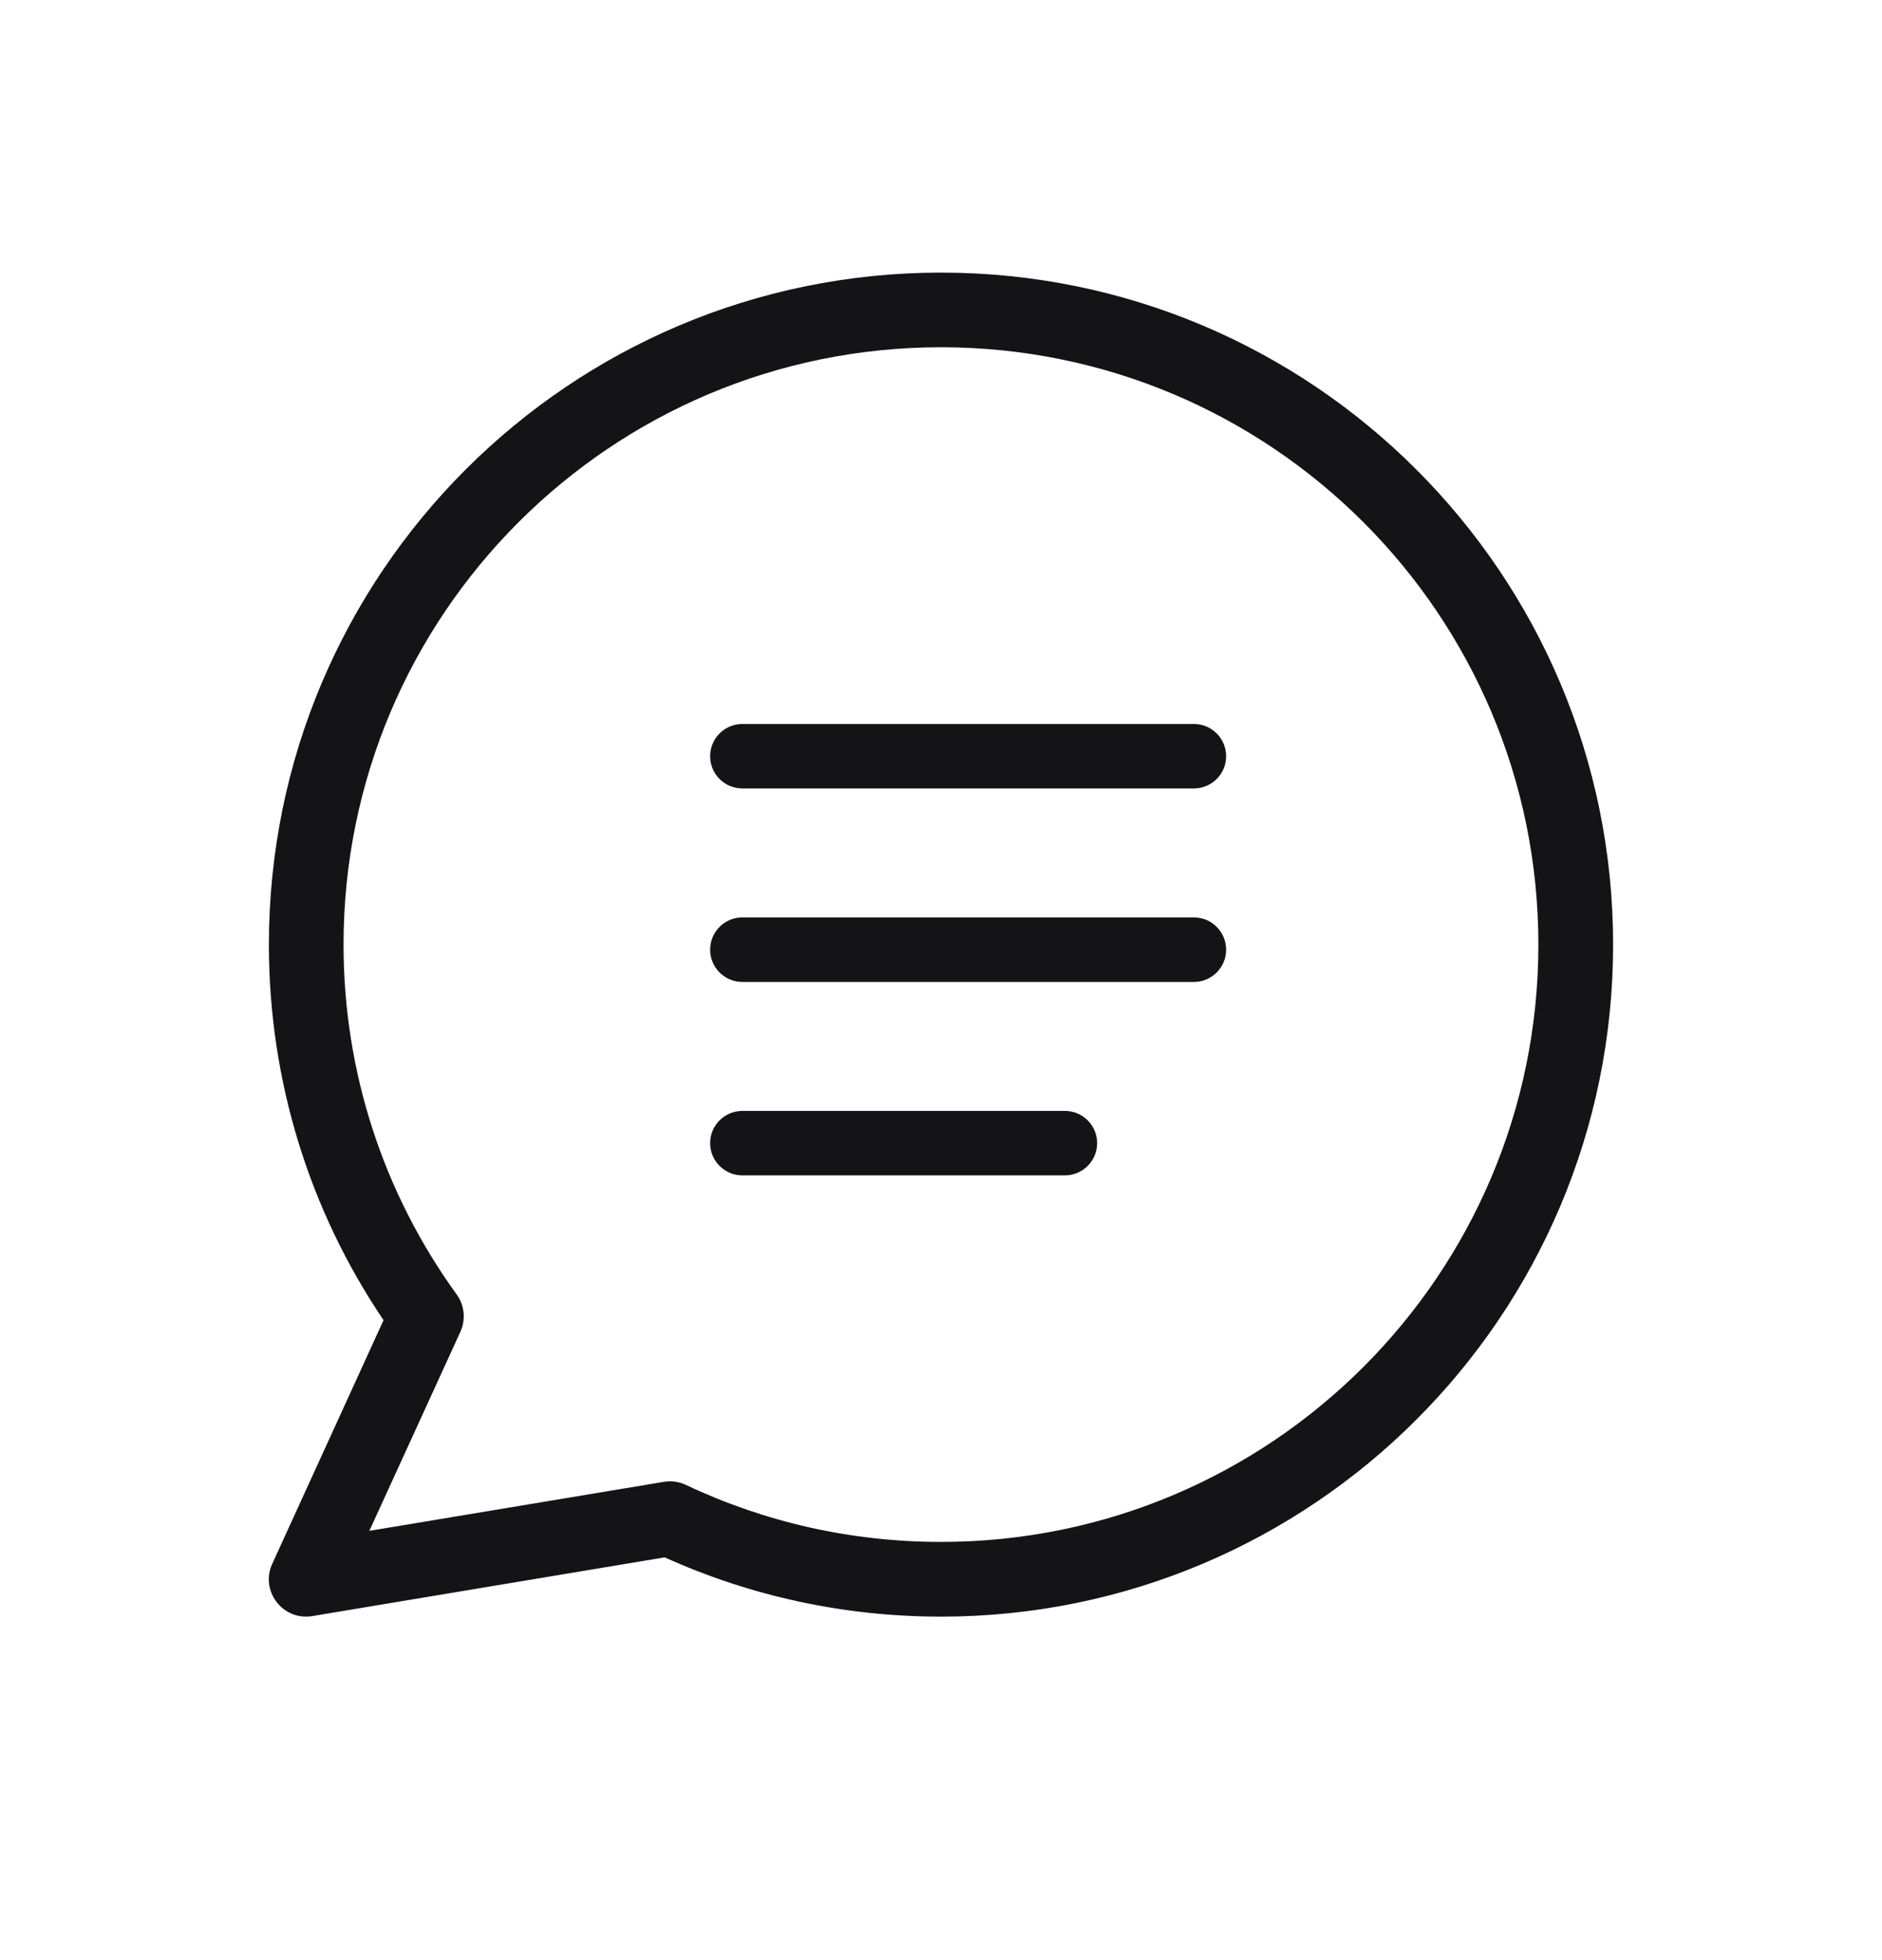 <svg width="24" height="25" viewBox="0 0 24 25" fill="none" xmlns="http://www.w3.org/2000/svg">
<path fill-rule="evenodd" clip-rule="evenodd" d="M3.983 20.612C3.607 20.675 3.313 20.291 3.472 19.945L4.891 16.838C3.944 15.436 3.429 13.78 3.429 12.048C3.429 7.314 7.266 3.477 12 3.477C16.733 3.477 20.571 7.314 20.571 12.048C20.571 16.781 16.733 20.619 12 20.619C10.769 20.619 9.574 20.359 8.476 19.863L3.983 20.612ZM8.465 18.9C8.56 18.884 8.659 18.897 8.747 18.939C9.755 19.416 10.859 19.666 12 19.666C16.207 19.666 19.618 16.255 19.618 12.048C19.618 7.84 16.207 4.429 12 4.429C7.792 4.429 4.381 7.84 4.381 12.048C4.381 13.673 4.891 15.221 5.823 16.509C5.924 16.648 5.942 16.83 5.871 16.986L4.71 19.525L8.465 18.9ZM9.056 9.645C9.056 9.872 9.24 10.056 9.467 10.056H15.225C15.452 10.056 15.636 9.872 15.636 9.645C15.636 9.418 15.452 9.234 15.225 9.234H9.467C9.24 9.234 9.056 9.418 9.056 9.645ZM9.056 12.113C9.056 12.34 9.24 12.524 9.467 12.524H15.225C15.452 12.524 15.636 12.34 15.636 12.113C15.636 11.885 15.452 11.701 15.225 11.701H9.467C9.24 11.701 9.056 11.885 9.056 12.113ZM9.467 14.991C9.24 14.991 9.056 14.807 9.056 14.58C9.056 14.353 9.24 14.169 9.467 14.169H13.58C13.807 14.169 13.991 14.353 13.991 14.58C13.991 14.807 13.807 14.991 13.58 14.991H9.467Z" fill="#141416"/>
</svg>
